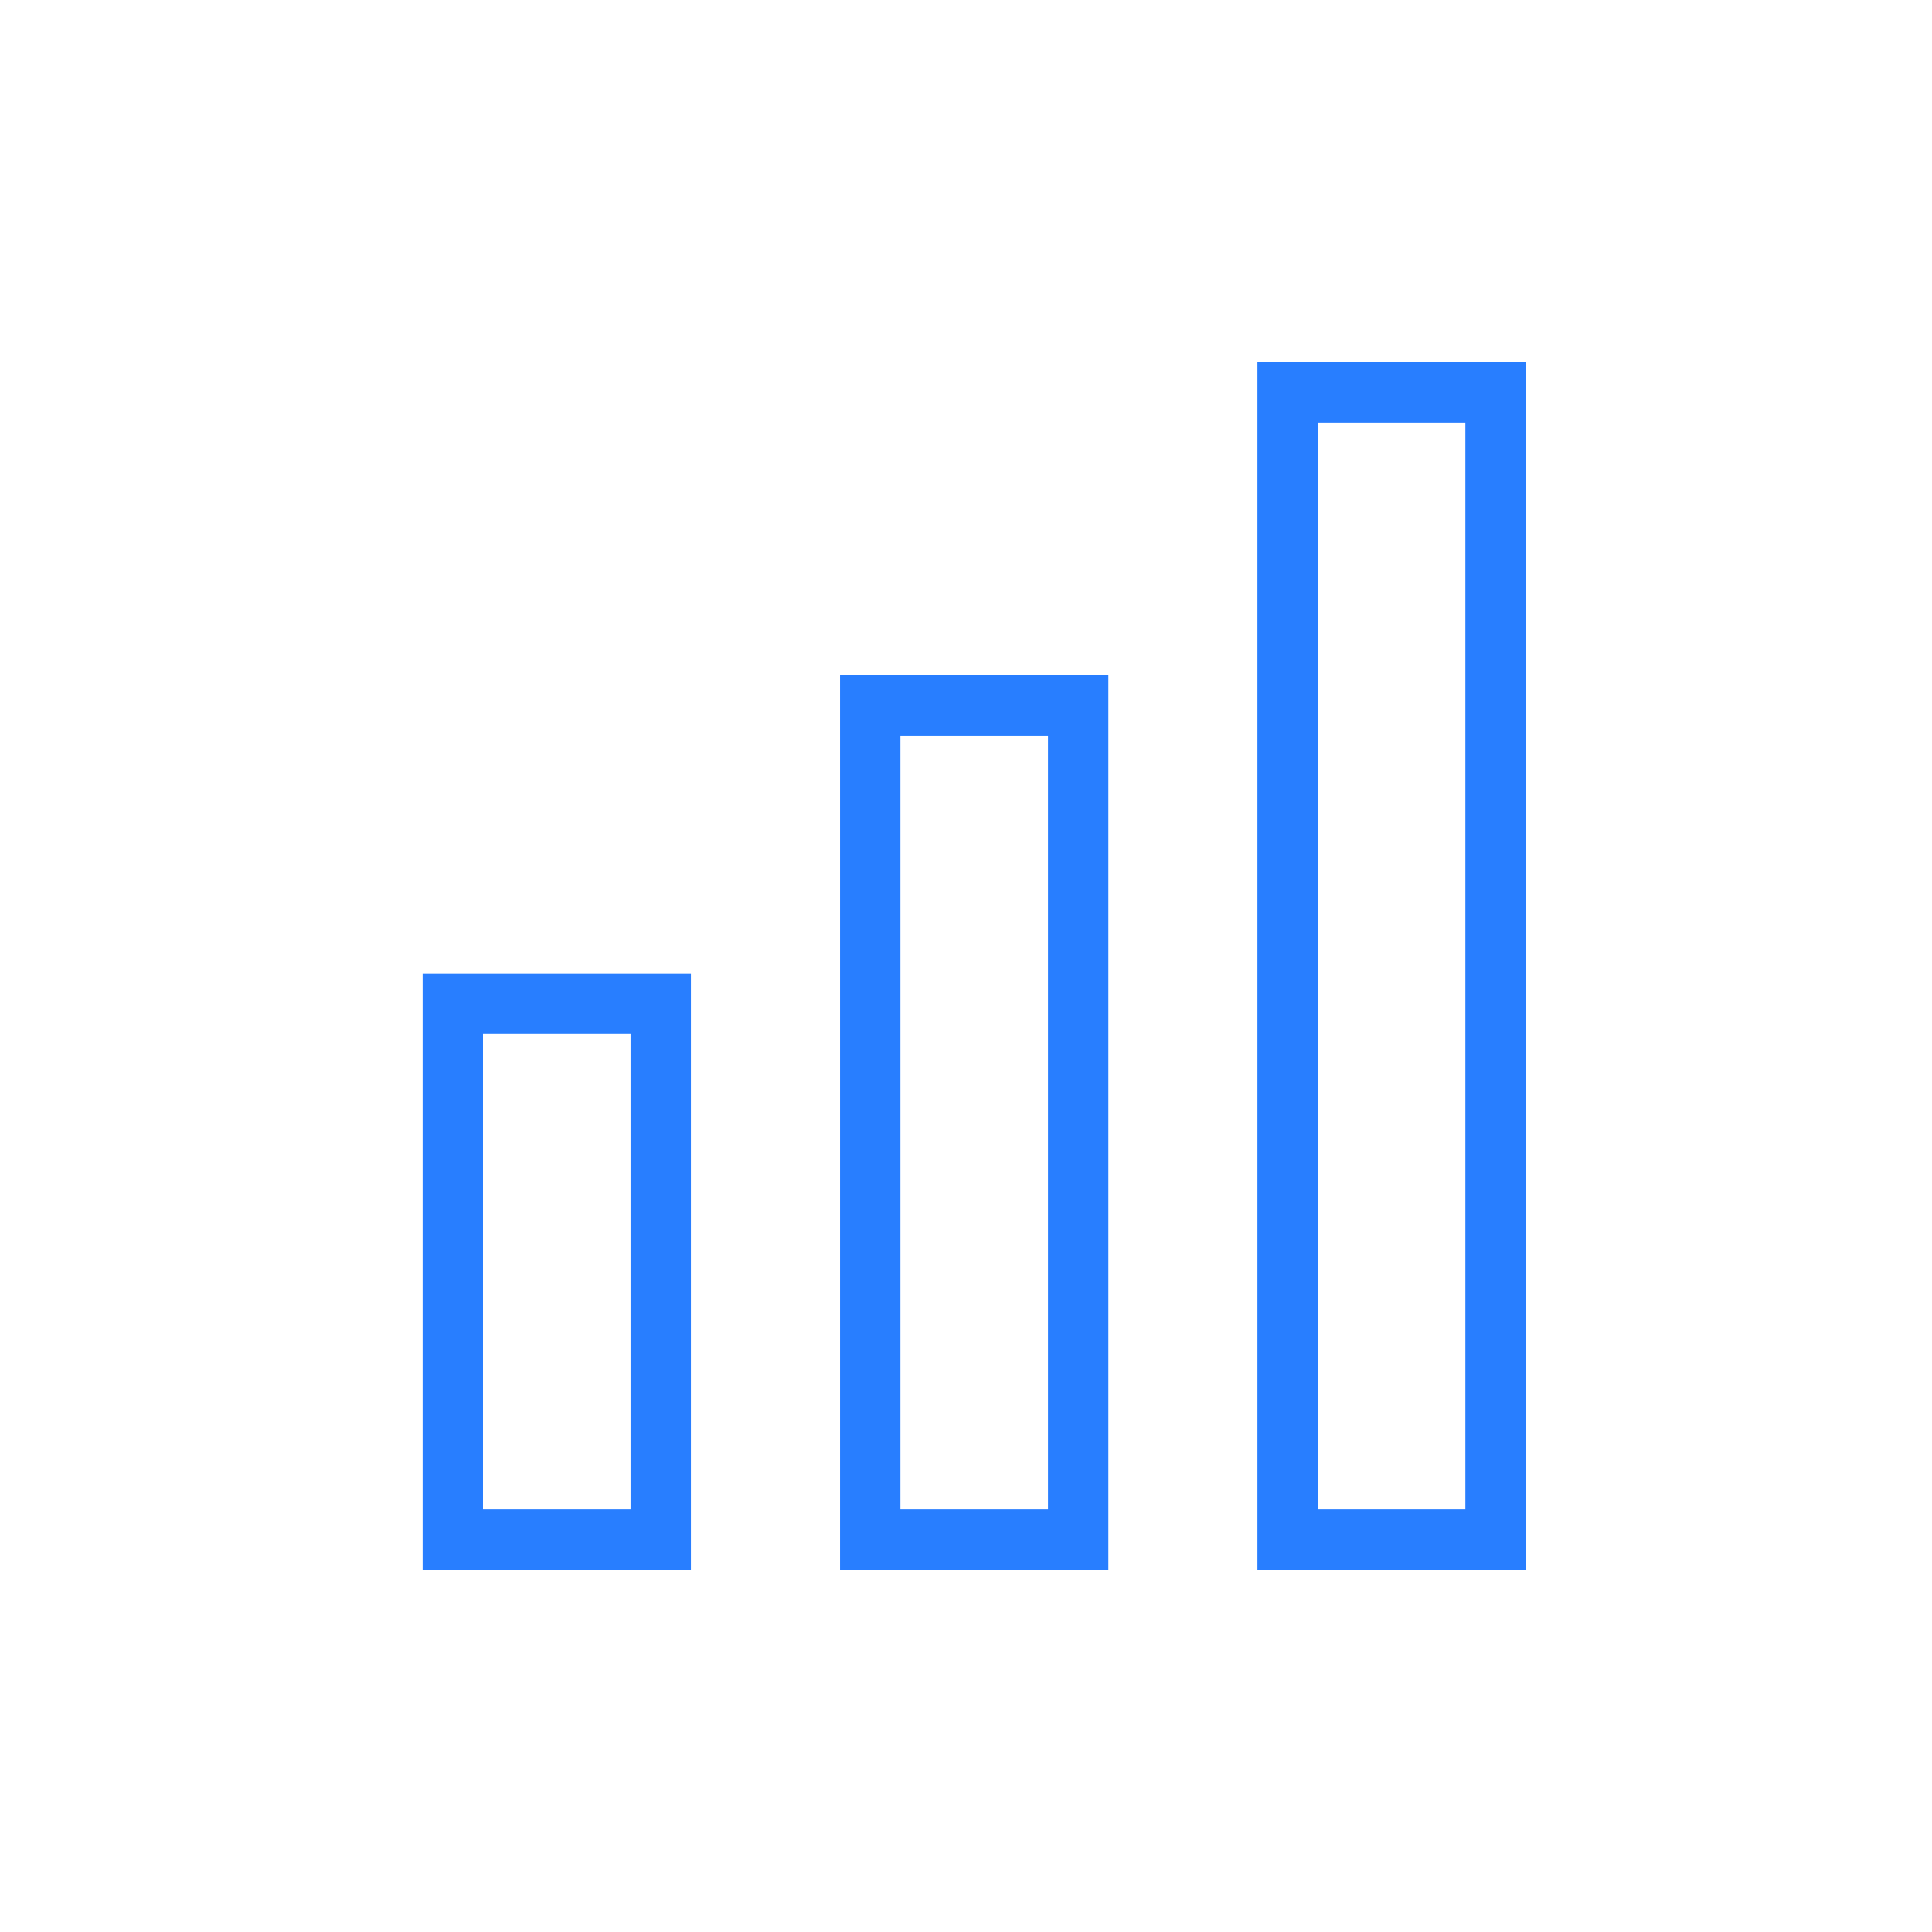 <svg width="32" height="32" viewBox="0 0 32 32" fill="none" xmlns="http://www.w3.org/2000/svg">
<g clip-path="url(#clip0)">
<rect x="21.327" y="6.5" width="3.444" height="19" stroke="#287EFF"/>
<rect x="14.414" y="11.685" width="3.444" height="13.815" stroke="#287EFF"/>
<rect x="7.5" y="16.624" width="3.444" height="8.876" stroke="#287EFF"/>
</g>
<defs>
<clipPath id="clip0">
<rect width="18.271" height="20" fill="white" transform="translate(7 6)"/>
</clipPath>
</defs>
</svg>
